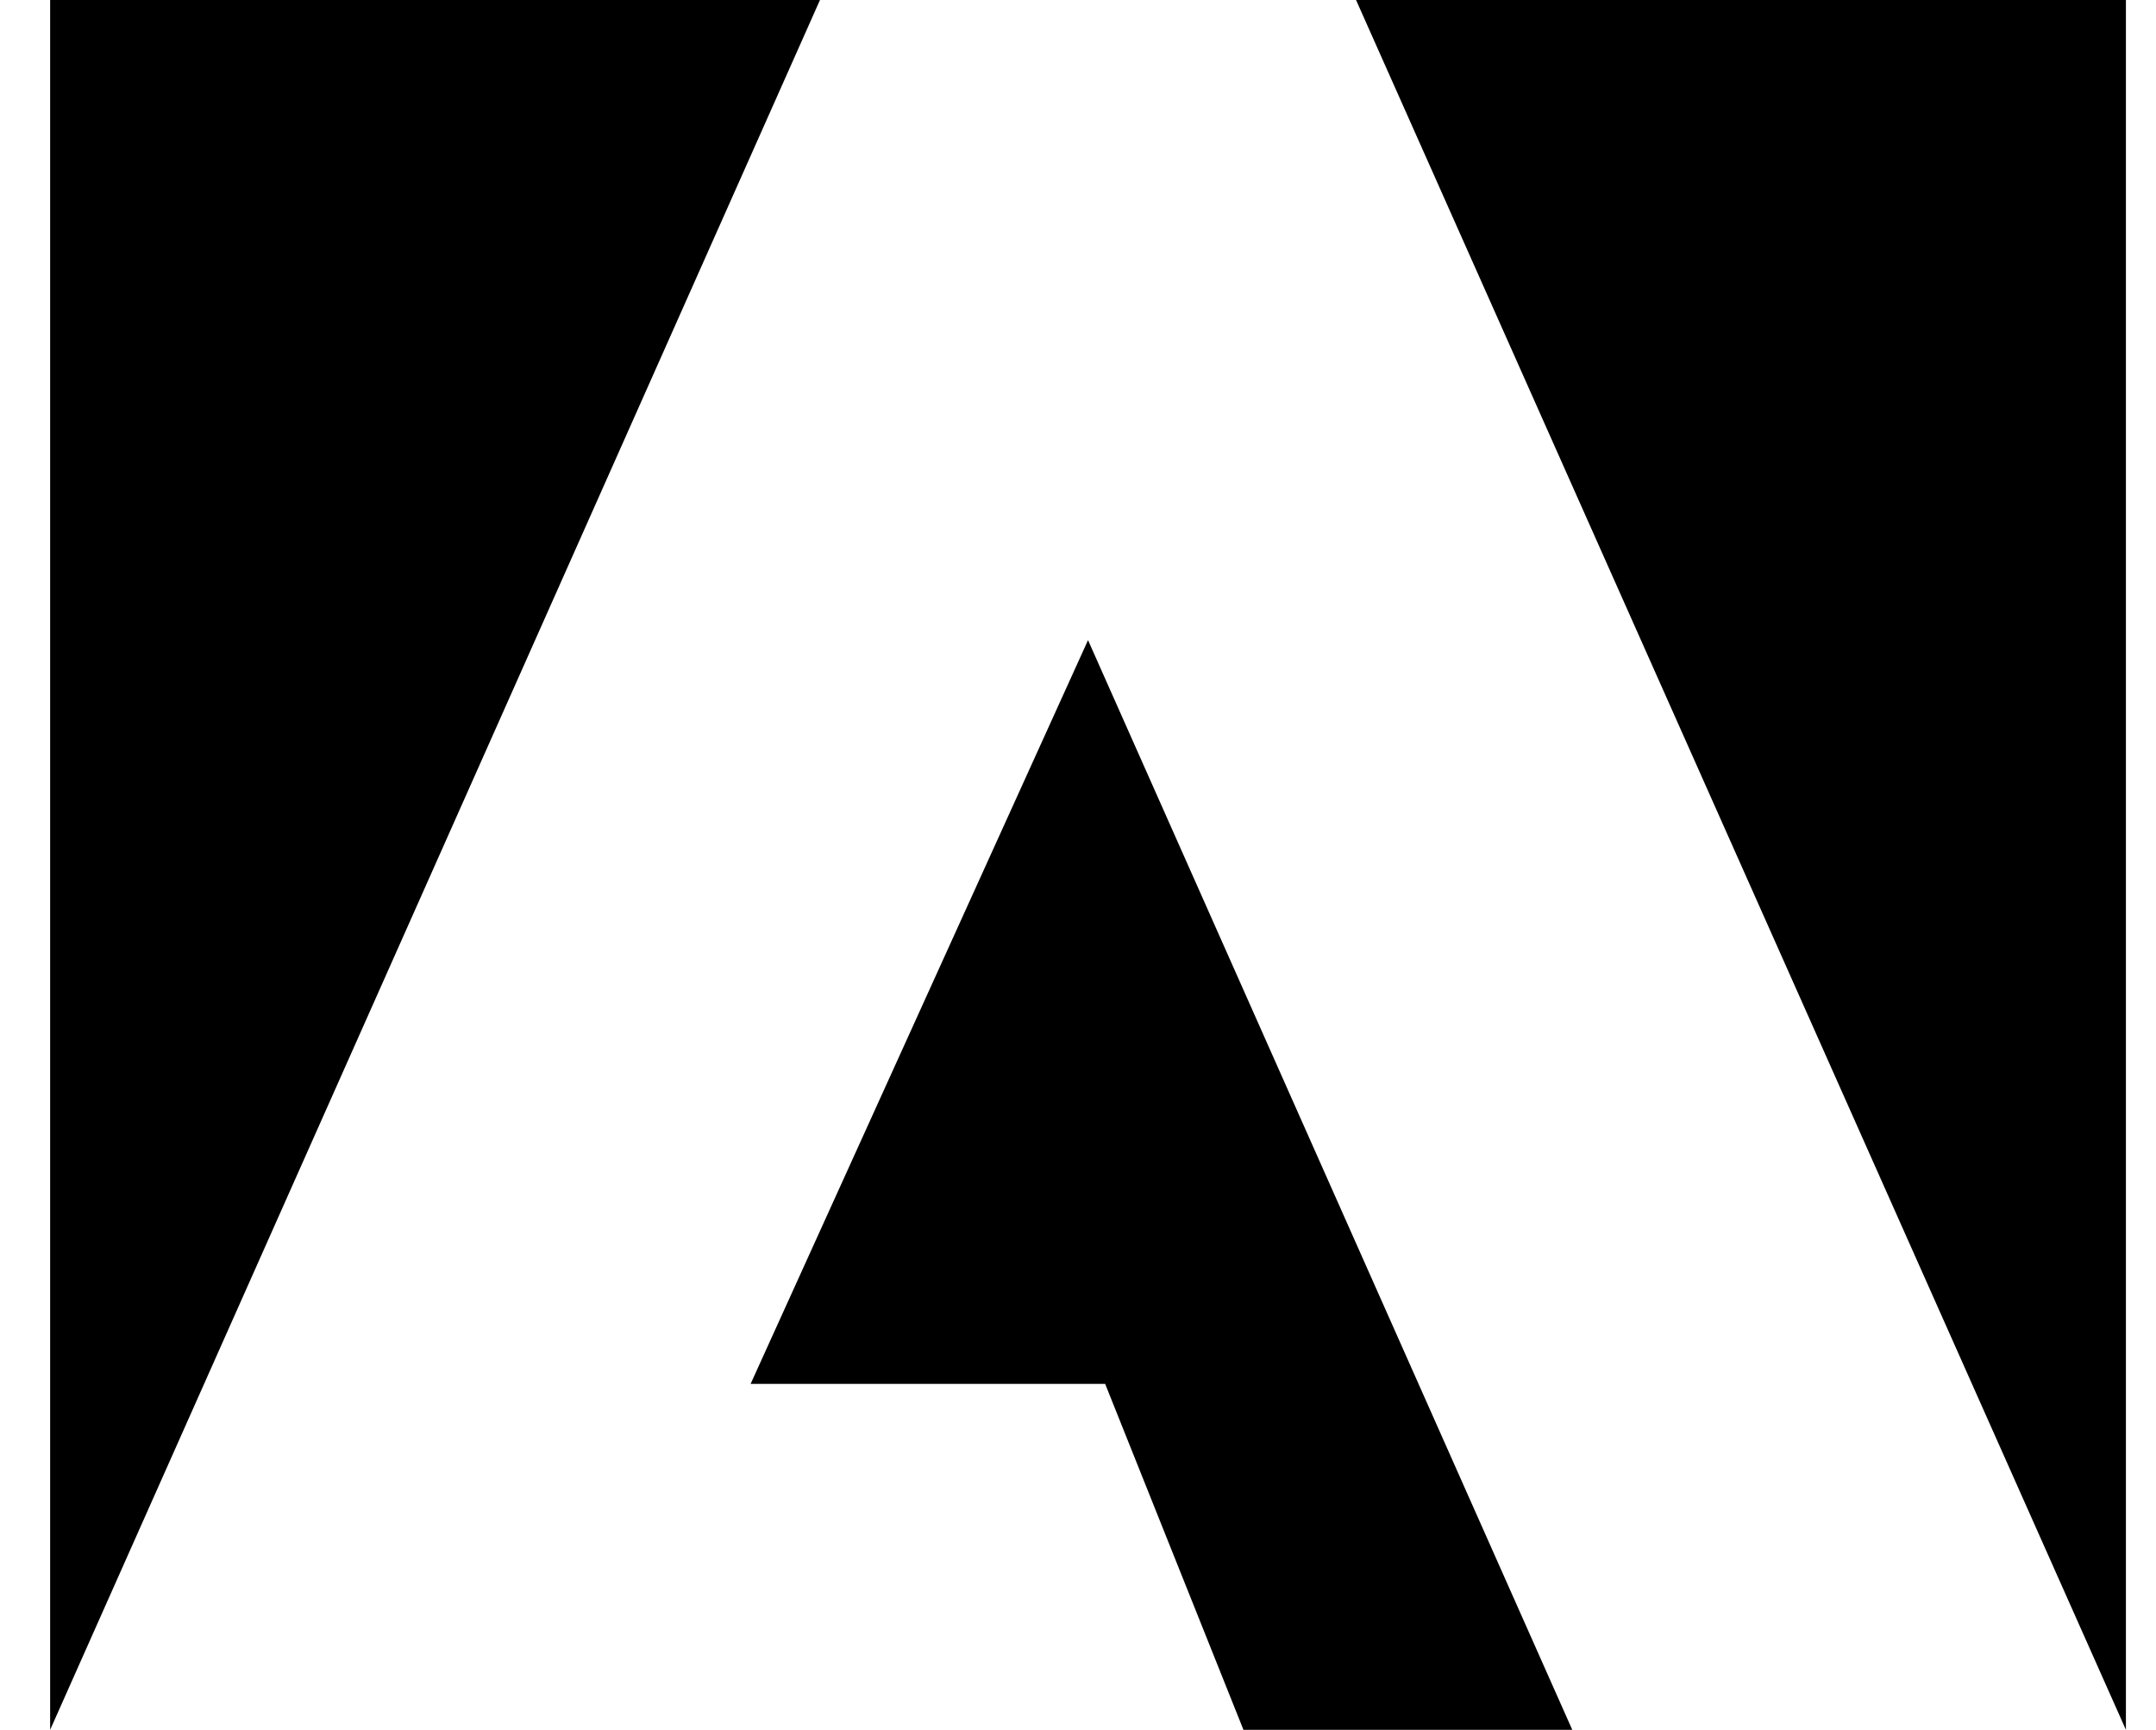 <svg xmlns="http://www.w3.org/2000/svg" xmlns:xlink="http://www.w3.org/1999/xlink" width="86" height="69" viewBox="0 0 86 69">
  <defs>
    <clipPath id="clip-icon-adobe-xd">
      <rect width="86" height="69"/>
    </clipPath>
  </defs>
  <g id="icon-adobe-xd" clip-path="url(#clip-icon-adobe-xd)">
    <path id="Icon_awesome-adobe" data-name="Icon awesome-adobe" d="M53.891,4.5H84.6v69Zm-21.383,0H1.8v69ZM43.2,30.034,62.516,73.5H49.4L43.883,59.7H29.741Z" transform="translate(0.2 -4.5)"/>
  </g>
</svg>
